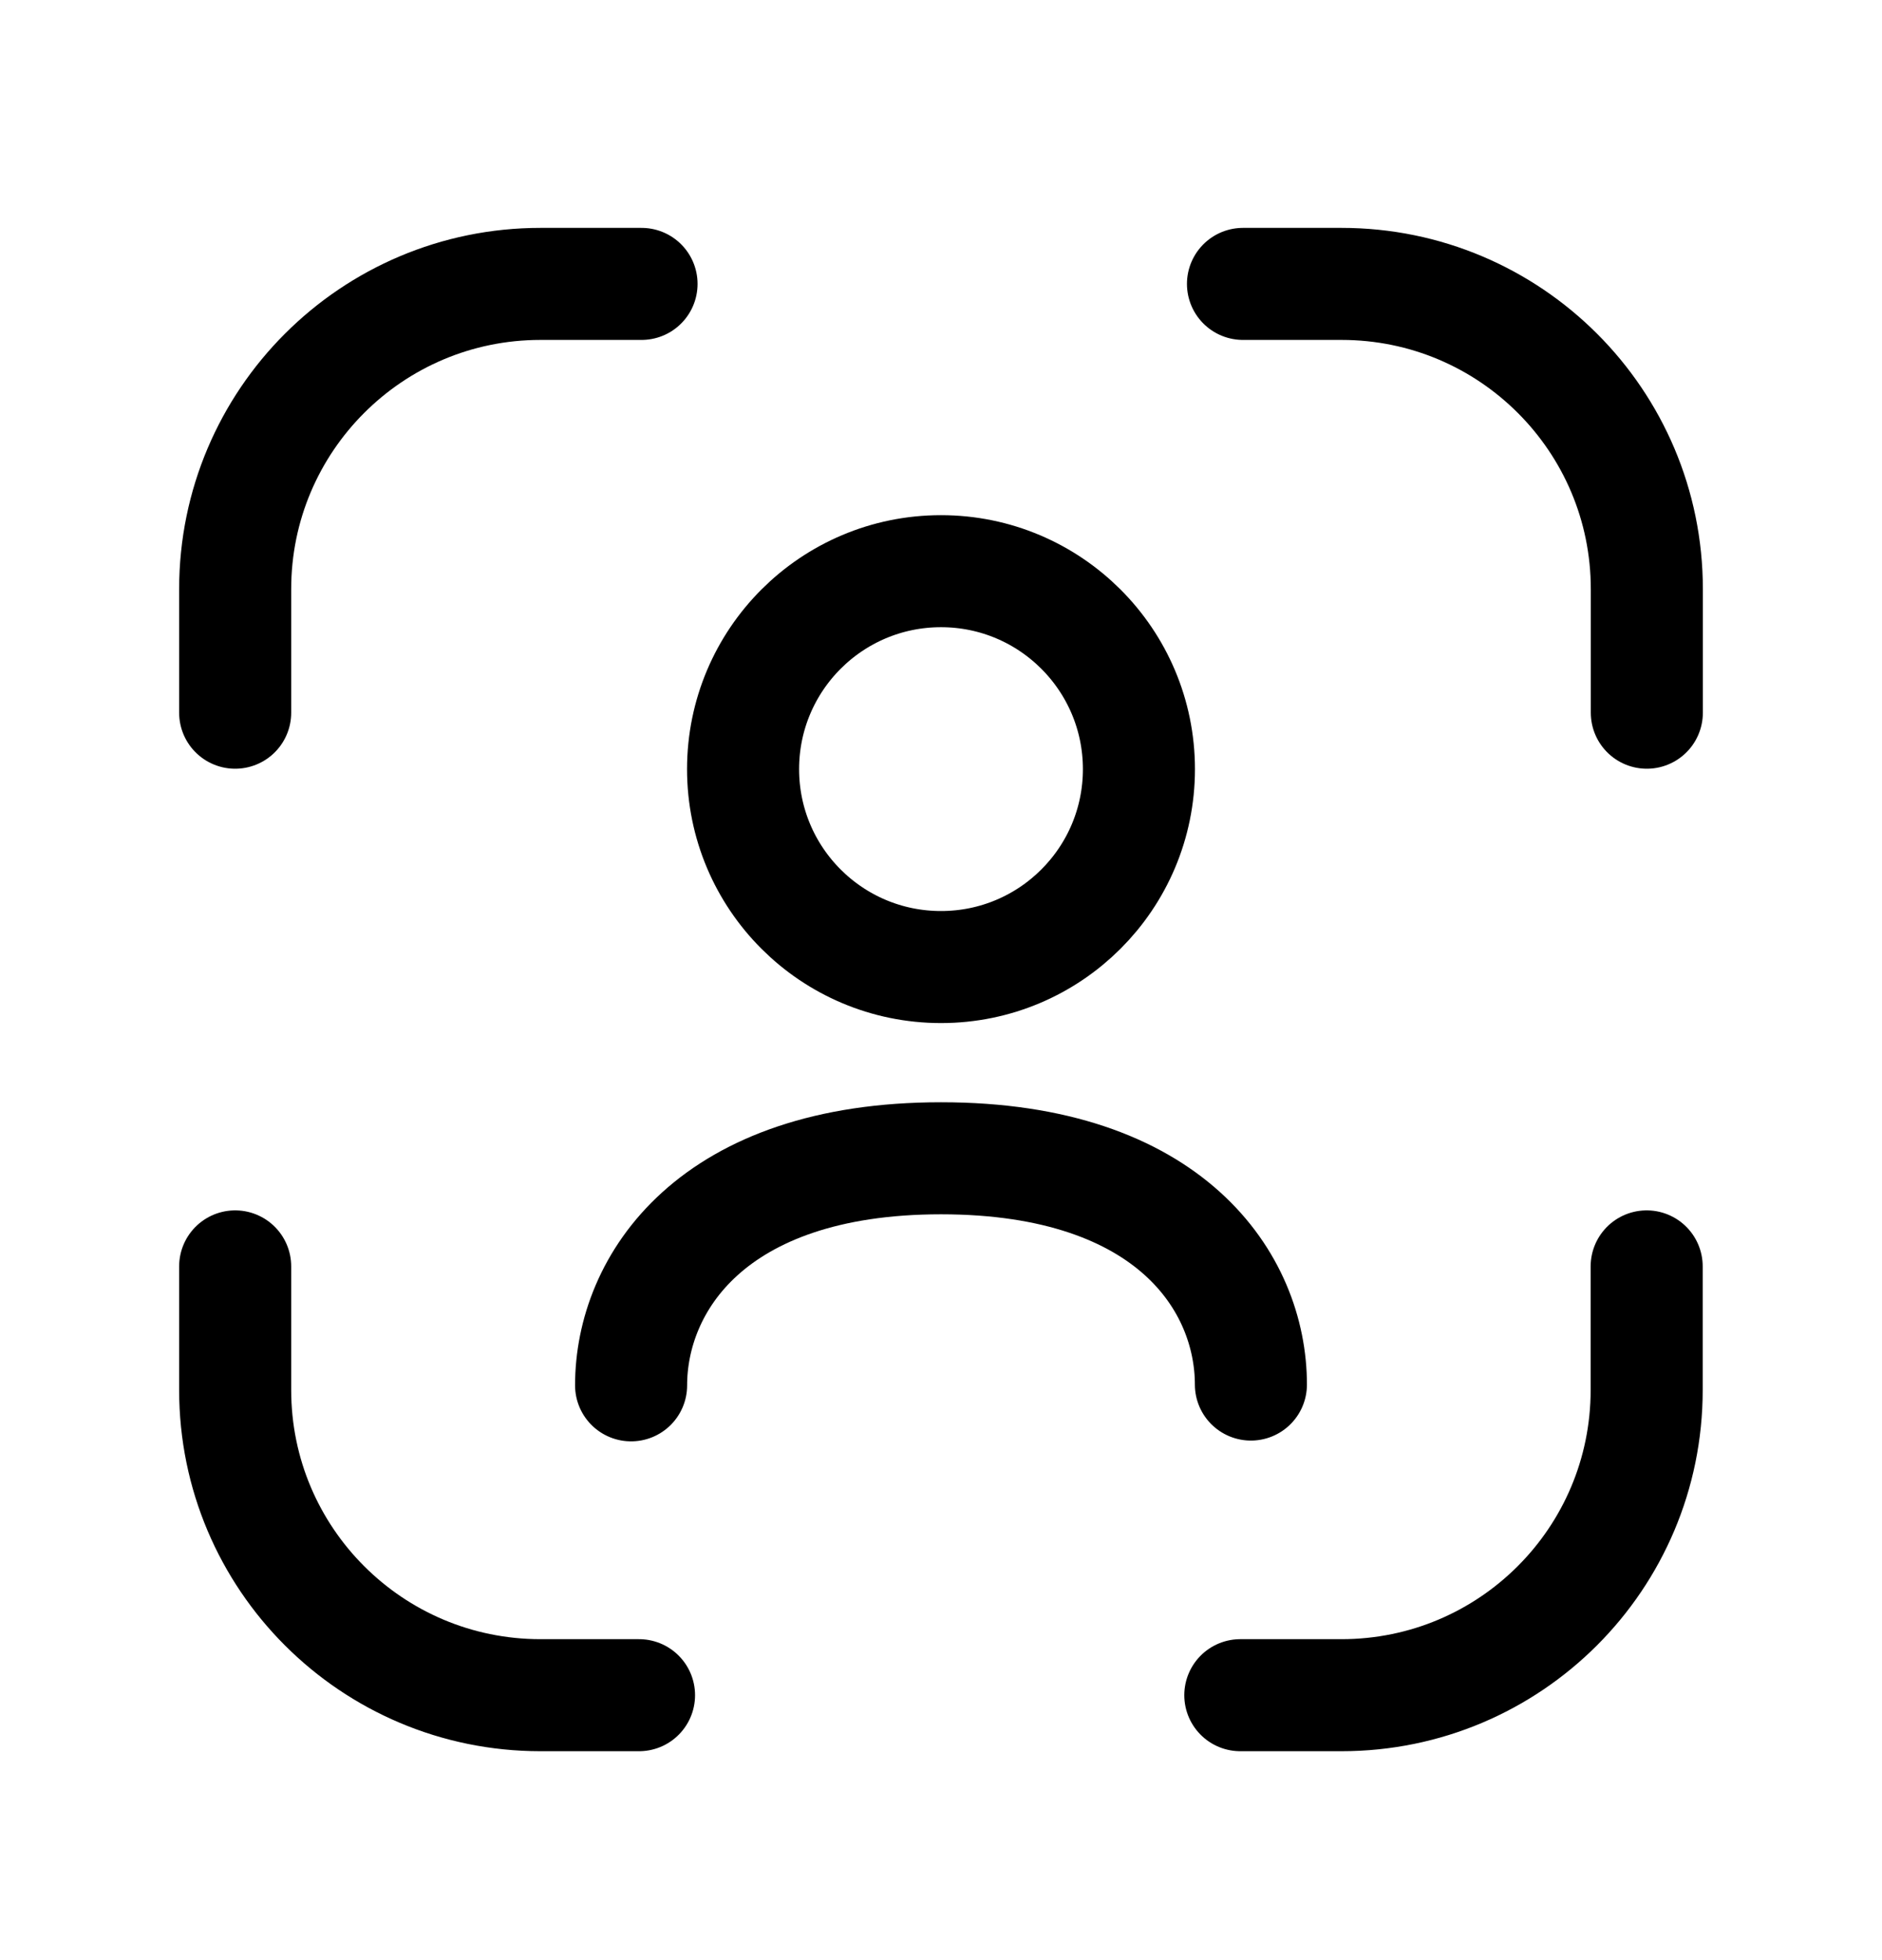 <svg width="24" height="25" viewBox="0 0 24 25" fill="none" xmlns="http://www.w3.org/2000/svg">
<path fill-rule="evenodd" clip-rule="evenodd" d="M14.524 9.81C14.524 11.204 13.394 12.334 12 12.334C10.605 12.334 9.476 11.204 9.476 9.81C9.476 8.416 10.605 7.285 12 7.285C13.394 7.285 14.524 8.416 14.524 9.81Z" stroke="black" stroke-width="1.429" stroke-linecap="round" stroke-linejoin="round"/>
<path d="M8.048 17.669C8.048 16.379 9.067 14.773 12 14.773C14.934 14.773 15.952 16.368 15.952 17.659" stroke="black" stroke-width="1.429" stroke-linecap="round" stroke-linejoin="round"/>
<path d="M20.999 16.152V17.729C20.999 19.879 19.257 21.621 17.107 21.621H15.817" stroke="black" stroke-width="1.429" stroke-linecap="round" stroke-linejoin="round"/>
<path d="M2.999 16.152V17.729C2.999 19.879 4.742 21.621 6.892 21.621H8.149" stroke="black" stroke-width="1.429" stroke-linecap="round" stroke-linejoin="round"/>
<path d="M2.999 9.09V7.513C2.999 5.364 4.742 3.621 6.892 3.621H8.181" stroke="black" stroke-width="1.429" stroke-linecap="round" stroke-linejoin="round"/>
<path d="M21.001 9.09V7.513C21.001 5.364 19.258 3.621 17.108 3.621H15.851" stroke="black" stroke-width="1.429" stroke-linecap="round" stroke-linejoin="round"/>
</svg>
